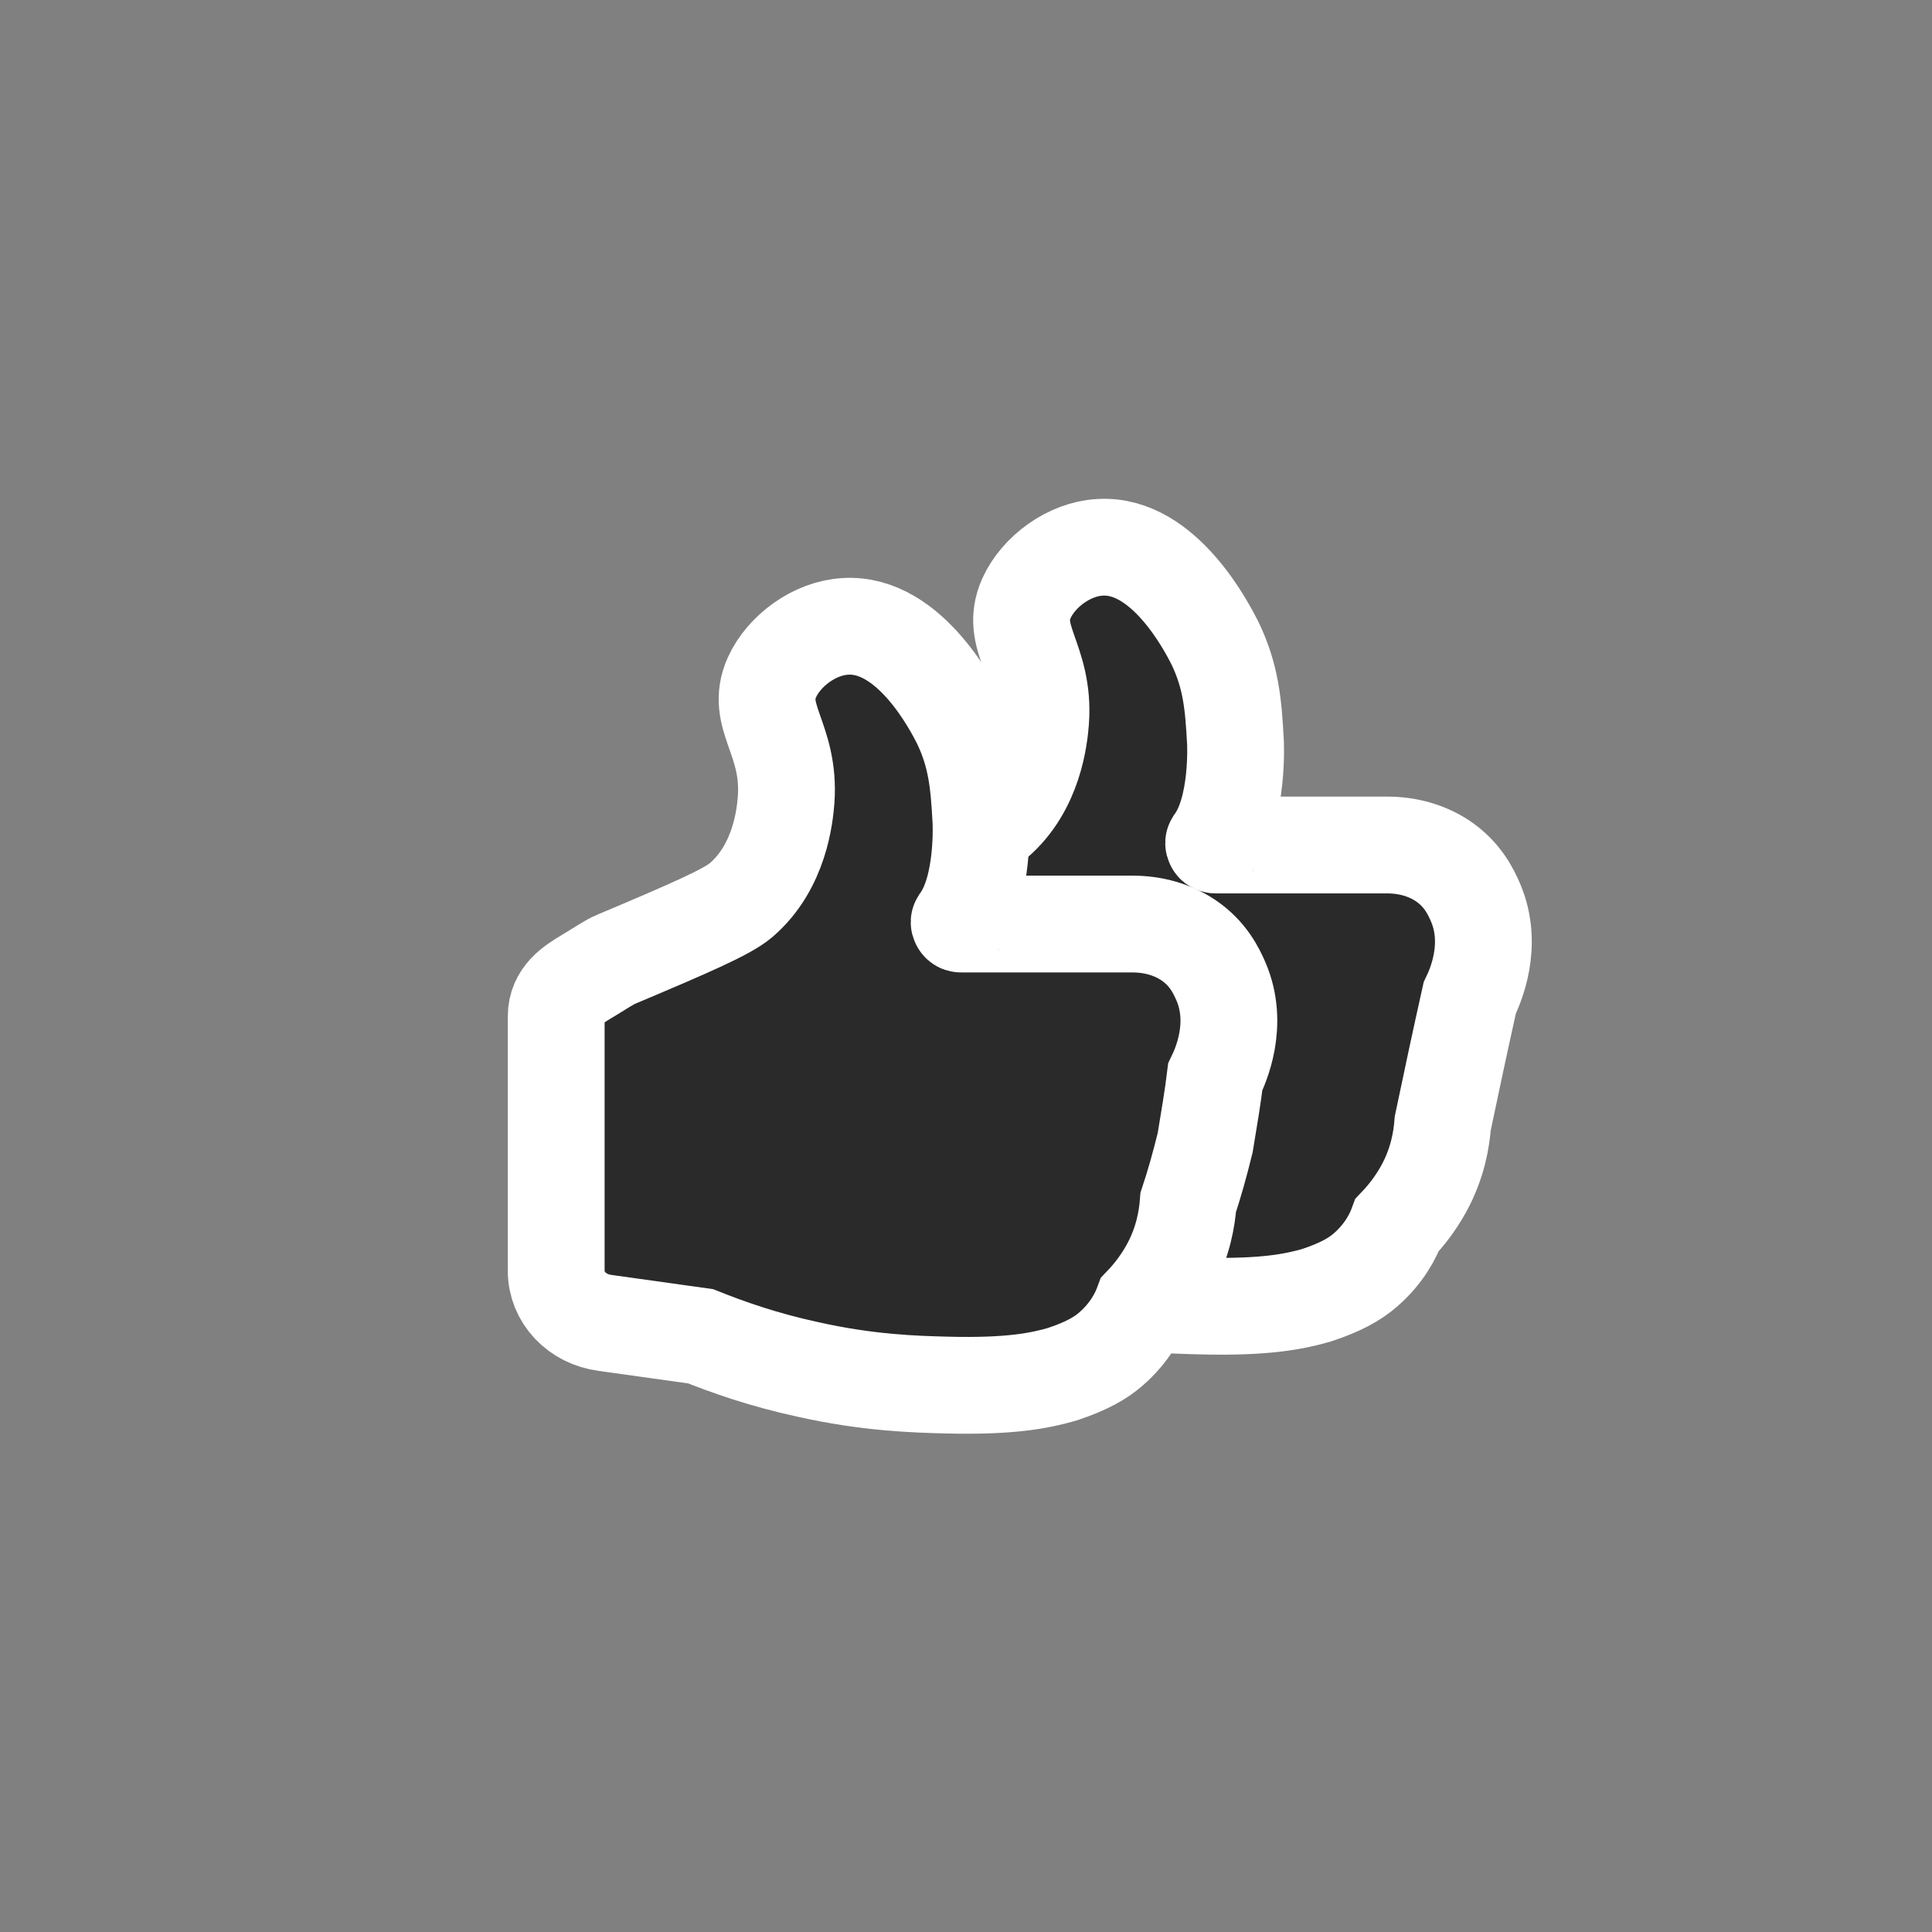 <?xml version="1.0" encoding="utf-8"?>
<!-- Generator: Adobe Illustrator 26.0.3, SVG Export Plug-In . SVG Version: 6.00 Build 0)  -->
<svg version="1.1" id="Layer_1" xmlns="http://www.w3.org/2000/svg" xmlns:xlink="http://www.w3.org/1999/xlink" x="0px" y="0px"
	 viewBox="0 0 479 479" style="enable-background:new 0 0 479 479;" xml:space="preserve">
<rect x="0" y="0" width="479" height="479" fill="#808080" stroke="none"/>
<style type="text/css">
	.st0{fill:none;}
	.st1{fill:#2A2A2A;stroke:#FFFFFF;stroke-width:24;stroke-miterlimit:10;}
</style>
<path class="st0" d="M239.5,10C112.8,10,10,112.8,10,239.5S112.8,469,239.5,469S469,366.2,469,239.5S366.2,10,239.5,10z"/>
<g>
	<path class="st1" d="M364.4,247.4c1.3-2.7,6-13,1.4-23.7c-1.1-2.5-3.1-6.9-8.2-10.3c-3.8-2.5-8.5-3.9-13.7-3.9h-42.5
		c-0.1,0-0.3,0-0.4-0.2c-0.1-0.1-0.1-0.2-0.1-0.3s0.1-0.2,0.1-0.2c6.2-8.4,5.3-24.9,5.3-24.9c-0.5-9.3-1.1-16.2-5.1-24.5
		c-1.8-3.5-12.5-24.7-28.5-23.7c-7.6,0.4-15.2,6-18.2,12.6c-4.4,9.8,4.6,15.2,3.5,30.4c-0.3,3.8-1.5,16.6-11.2,24.9
		c-3.4,2.9-12.6,6.9-31.1,14.7c-1.3,0.5-3.8,2.2-7.3,4.3c-3.3,2-7.4,4.5-7.4,9.8v63.1c0,6.5,5.1,12,12.2,12.9l23.6,3.3
		c6.5,2.6,15.4,5.8,26.5,8.2c15.1,3.4,26.8,3.7,34.6,3.9c15.7,0.4,23.1-1.1,28.6-2.7c6-2,9.5-4,12.1-6.3c4.6-4,6.8-8.4,7.8-11.1
		c2.1-2.2,4.5-5.2,6.6-9c3.5-6.4,4.4-12.3,4.7-16.2C359.9,268,362.1,257.7,364.4,247.4z"/>
	<path class="st1" d="M301.3,267c1.3-2.7,6-13,1.4-23.7c-1.1-2.5-3.1-6.9-8.2-10.3c-3.8-2.5-8.5-3.9-13.7-3.9h-42.5
		c-0.1,0-0.3,0-0.4-0.2c-0.1-0.1-0.1-0.2-0.1-0.3c0-0.1,0.1-0.2,0.1-0.2c6.2-8.4,5.3-24.9,5.3-24.9c-0.5-9.3-1.1-16.2-5.1-24.5
		c-1.8-3.5-12.5-24.7-28.5-23.7c-7.6,0.4-15.2,6-18.2,12.6c-4.4,9.8,4.6,15.2,3.5,30.4c-0.3,3.8-1.5,16.6-11.2,24.9
		c-3.4,2.9-12.6,6.9-31.1,14.7c-1.3,0.5-3.8,2.2-7.3,4.3c-3.3,2-7.4,4.5-7.4,9.8v63.1c0,6.5,5.1,12,12.2,12.9l23.6,3.3
		c6.5,2.6,15.4,5.8,26.5,8.2c15.1,3.4,26.8,3.7,34.6,3.9c15.7,0.4,23.1-1.1,28.6-2.7c6-2,9.5-4,12.1-6.3c4.6-4,6.8-8.4,7.8-11.1
		c2.1-2.2,4.5-5.2,6.6-9c3.5-6.4,4.4-12.3,4.7-16.2c1.5-4.5,2.9-9.5,4.2-14.8C299.8,277.3,300.7,271.9,301.3,267z"/>
</g>
</svg>
